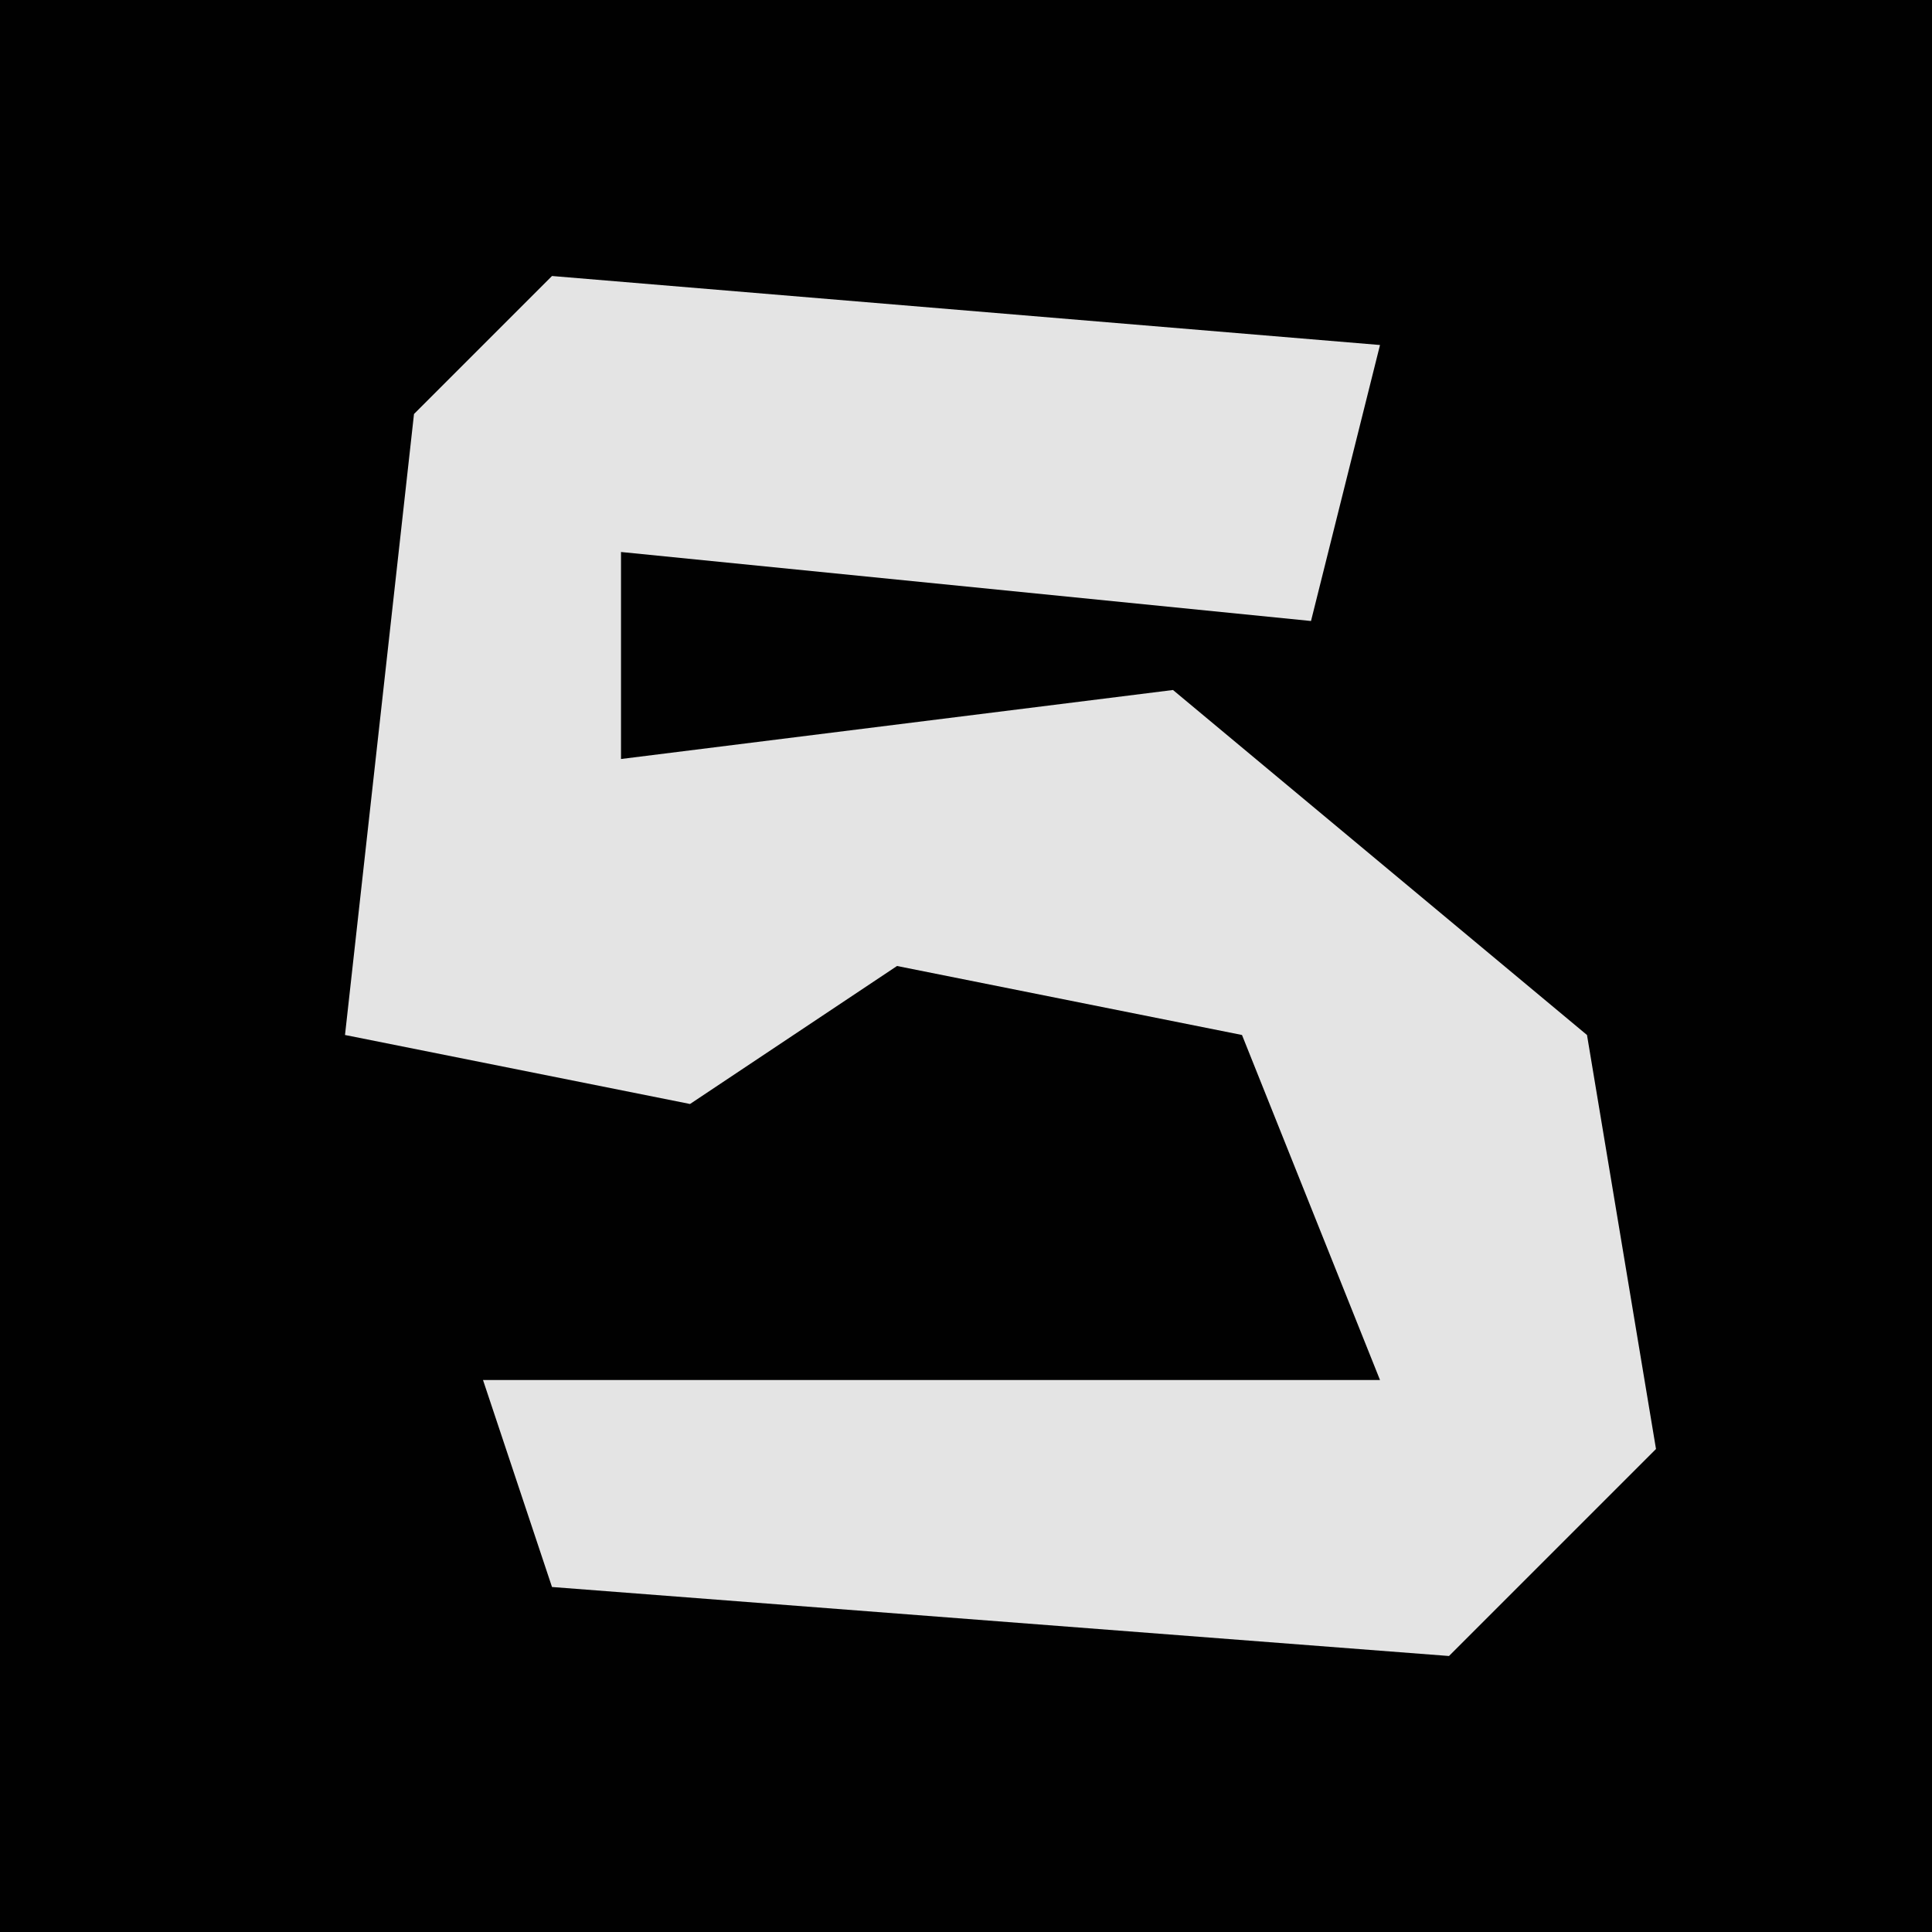 <?xml version="1.0" encoding="UTF-8"?>
<svg version="1.1" xmlns="http://www.w3.org/2000/svg" width="28" height="28">
<path d="M0,0 L28,0 L28,28 L0,28 Z " fill="#010101" transform="translate(0,0)"/>
<path d="M0,0 L12,1 L11,5 L1,4 L1,7 L9,6 L15,11 L16,17 L13,20 L0,19 L-1,16 L12,16 L10,11 L5,10 L2,12 L-3,11 L-2,2 Z " fill="#E4E4E4" transform="translate(8,4)"/>
</svg>
